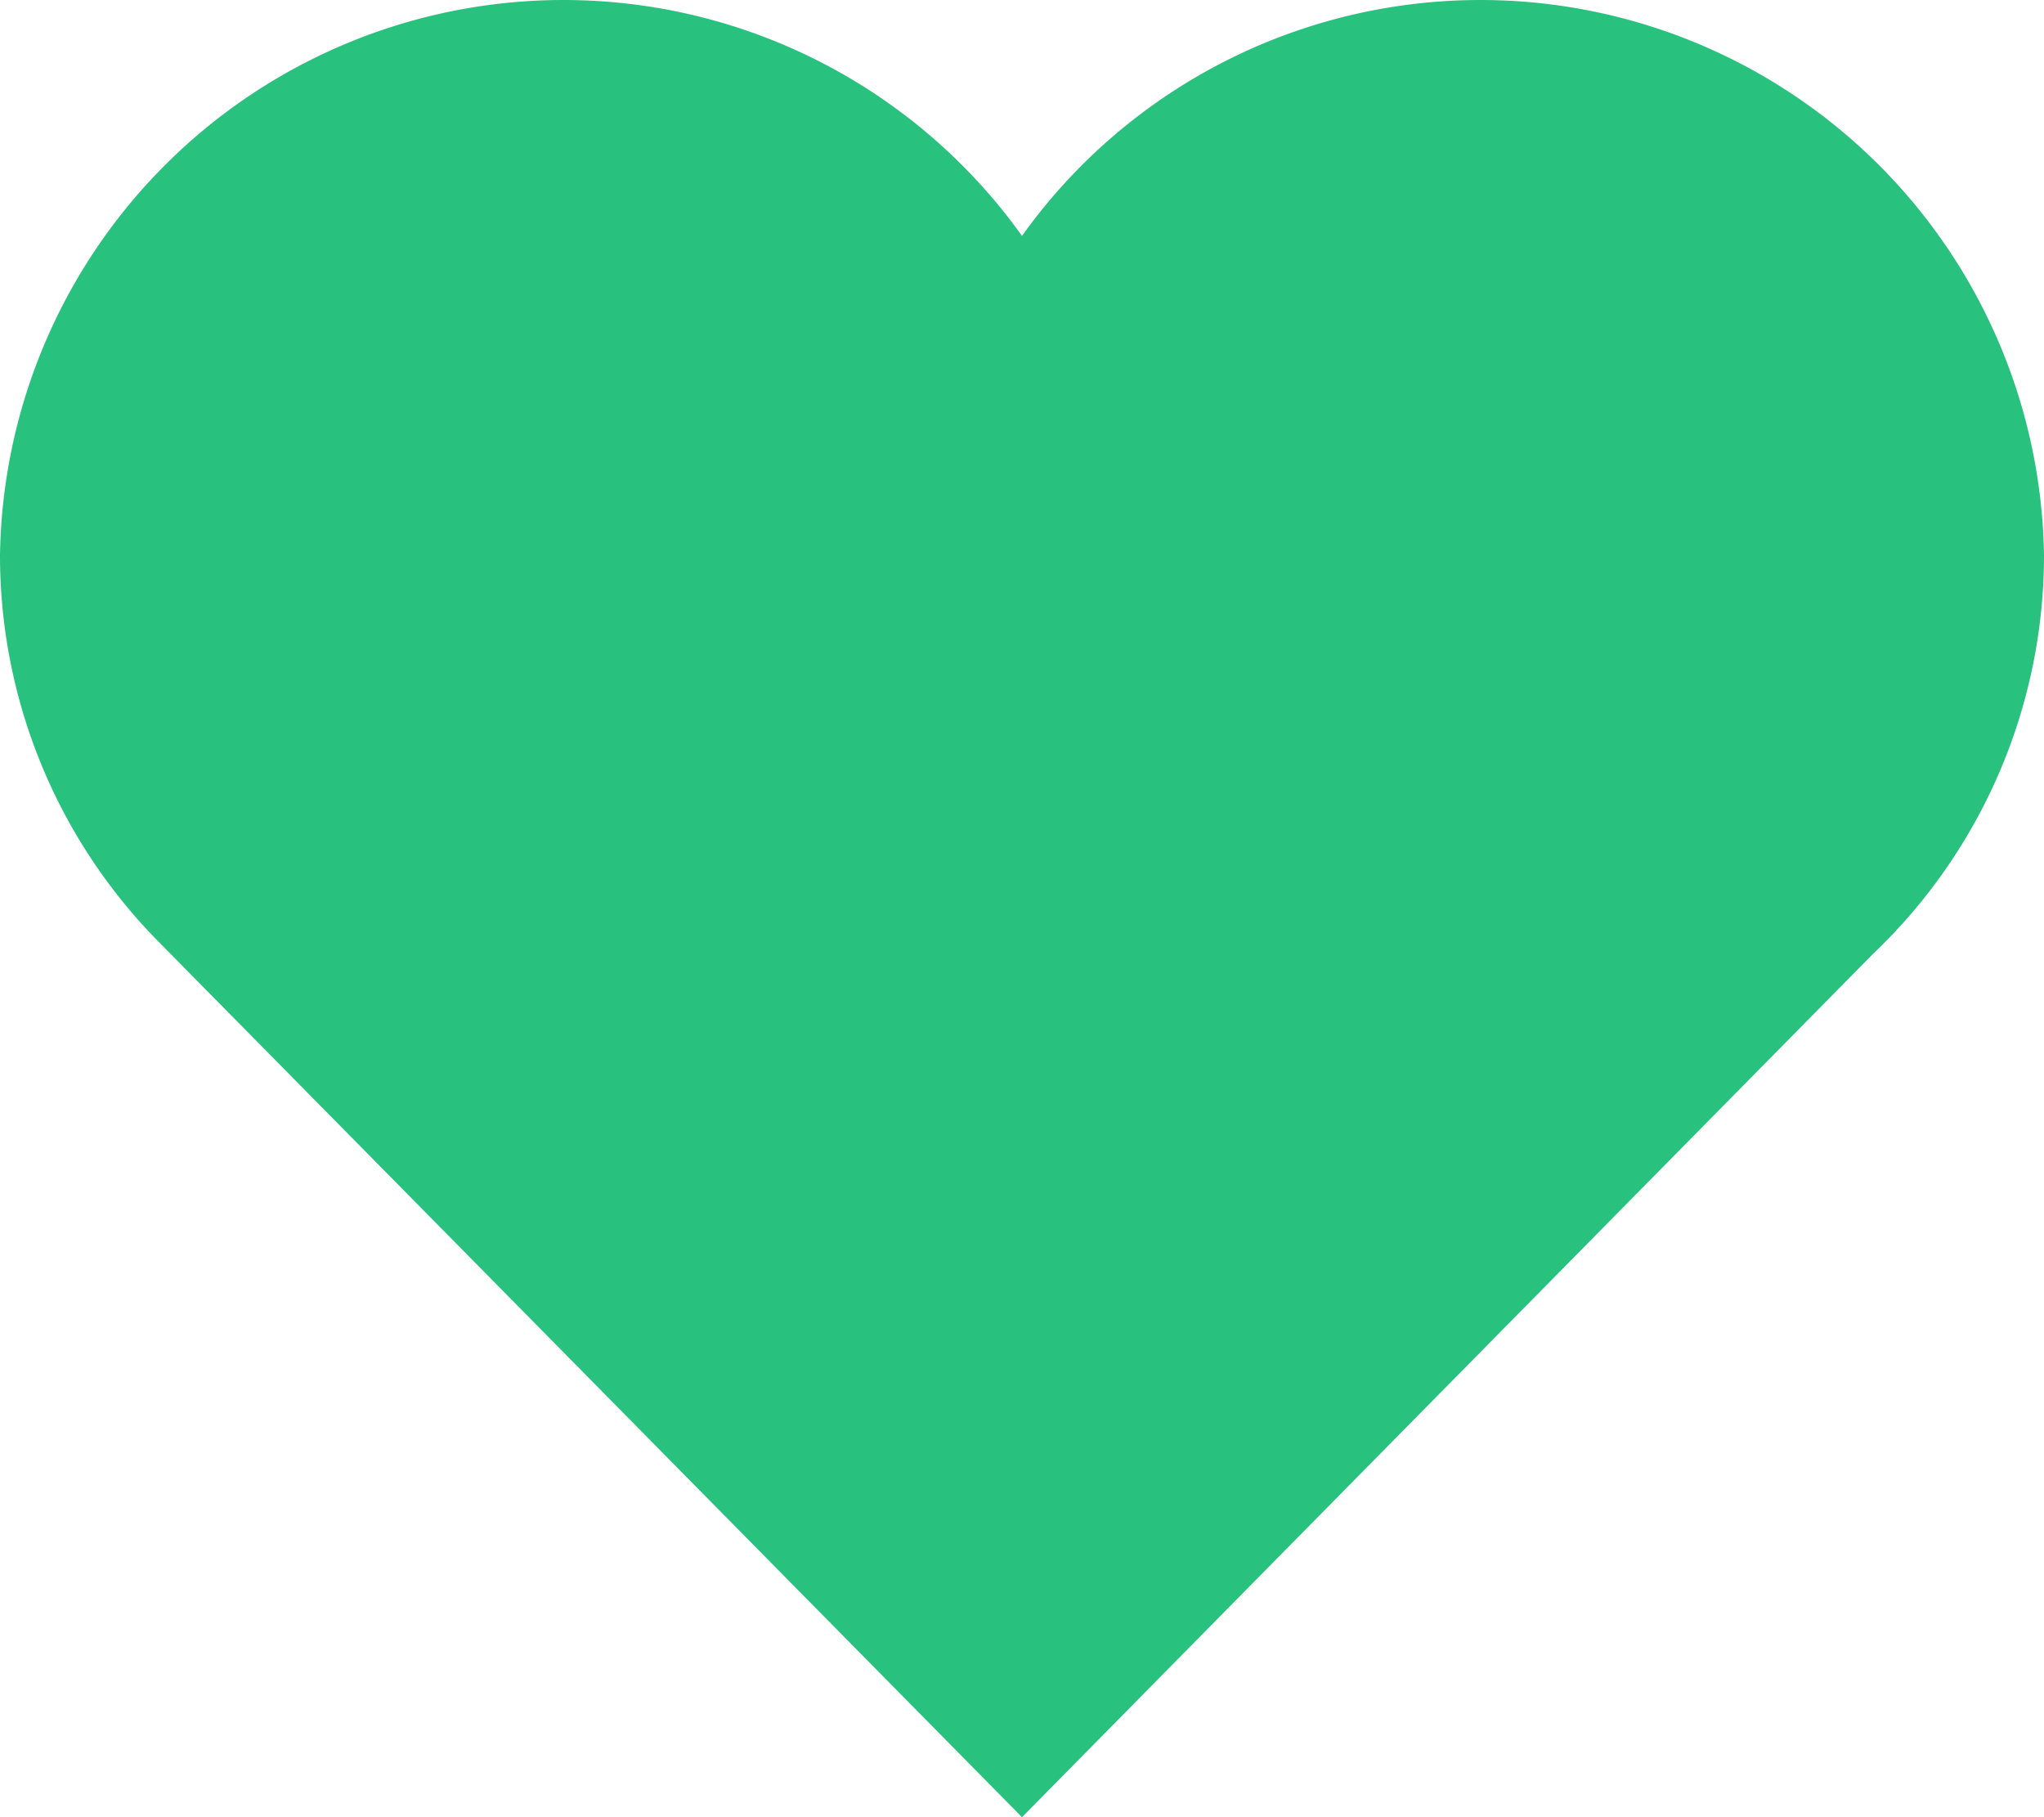 <svg xmlns="http://www.w3.org/2000/svg" width="18" height="16" viewBox="0 0 18 16"><path d="M1.379,8.274A4.841,4.841,0,0,1,0,4.889,4.963,4.963,0,0,1,9,2.077a4.963,4.963,0,0,1,9,2.812A4.845,4.845,0,0,1,16.493,8.4L9,16Z" fill="#29c17e"/></svg>